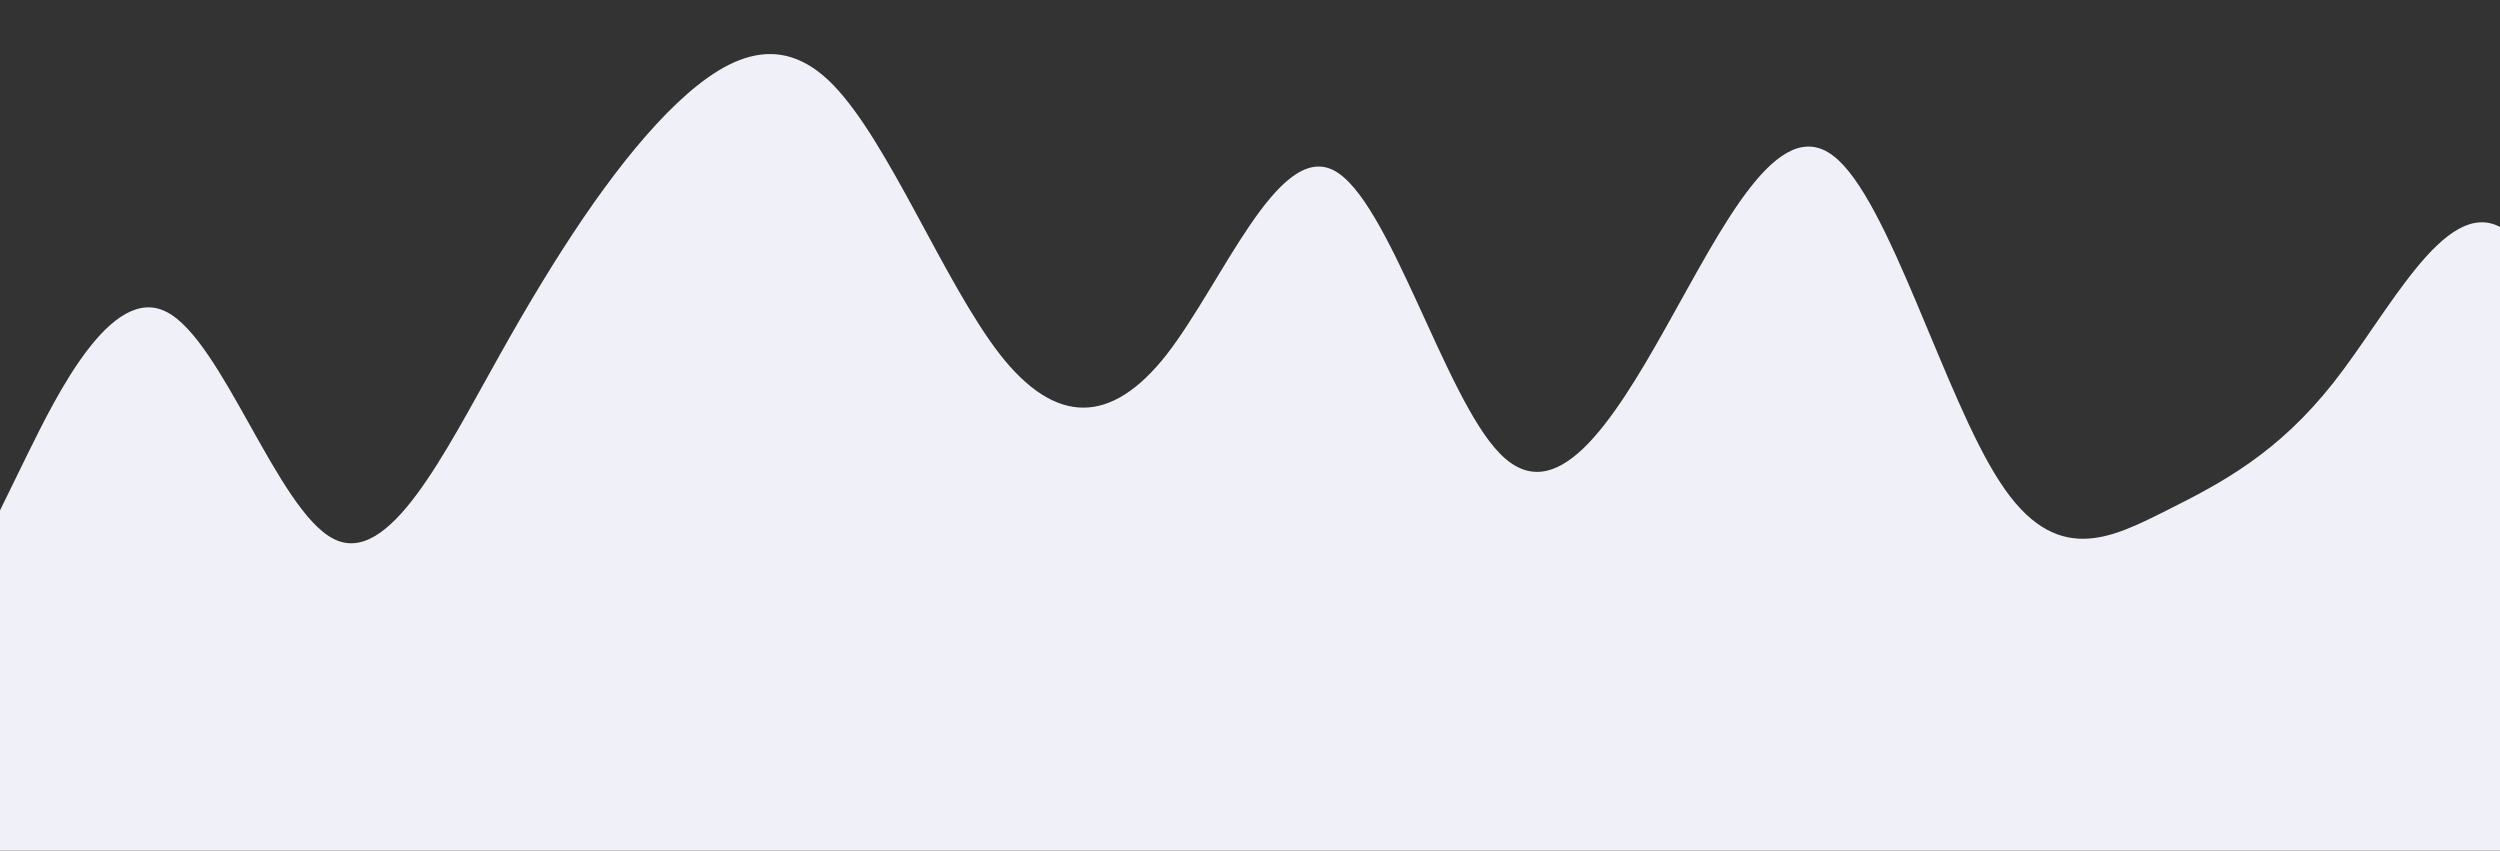 <?xml version="1.0" standalone="no"?>
<svg xmlns:xlink="http://www.w3.org/1999/xlink" id="wave" style="transform:rotate(180deg); transition: 0.3s" viewBox="0 0 1440 490" version="1.1" xmlns="http://www.w3.org/2000/svg"><rect x="0" y="0" width="1440" height="490" fill="#333333" stroke="none"/><defs><linearGradient id="sw-gradient-0" x1="0" x2="0" y1="1" y2="0"><stop stop-color="rgba(240, 240, 249, 1)" offset="0%"/><stop stop-color="rgba(240, 240, 249, 1)" offset="100%"/></linearGradient></defs><path style="transform:translate(0, 0px); opacity:1" fill="url(#sw-gradient-0)" d="M0,294L16,261.3C32,229,64,163,96,179.7C128,196,160,294,192,310.3C224,327,256,261,288,204.2C320,147,352,98,384,65.3C416,33,448,16,480,49C512,82,544,163,576,204.2C608,245,640,245,672,204.2C704,163,736,82,768,98C800,114,832,229,864,261.3C896,294,928,245,960,187.8C992,131,1024,65,1056,89.8C1088,114,1120,229,1152,277.7C1184,327,1216,310,1248,294C1280,278,1312,261,1344,220.5C1376,180,1408,114,1440,130.7C1472,147,1504,245,1536,245C1568,245,1600,147,1632,114.3C1664,82,1696,114,1728,122.5C1760,131,1792,114,1824,163.3C1856,212,1888,327,1920,367.5C1952,408,1984,376,2016,310.3C2048,245,2080,147,2112,114.3C2144,82,2176,114,2208,163.3C2240,212,2272,278,2288,310.3L2304,343L2304,490L2288,490C2272,490,2240,490,2208,490C2176,490,2144,490,2112,490C2080,490,2048,490,2016,490C1984,490,1952,490,1920,490C1888,490,1856,490,1824,490C1792,490,1760,490,1728,490C1696,490,1664,490,1632,490C1600,490,1568,490,1536,490C1504,490,1472,490,1440,490C1408,490,1376,490,1344,490C1312,490,1280,490,1248,490C1216,490,1184,490,1152,490C1120,490,1088,490,1056,490C1024,490,992,490,960,490C928,490,896,490,864,490C832,490,800,490,768,490C736,490,704,490,672,490C640,490,608,490,576,490C544,490,512,490,480,490C448,490,416,490,384,490C352,490,320,490,288,490C256,490,224,490,192,490C160,490,128,490,96,490C64,490,32,490,16,490L0,490Z"/></svg>